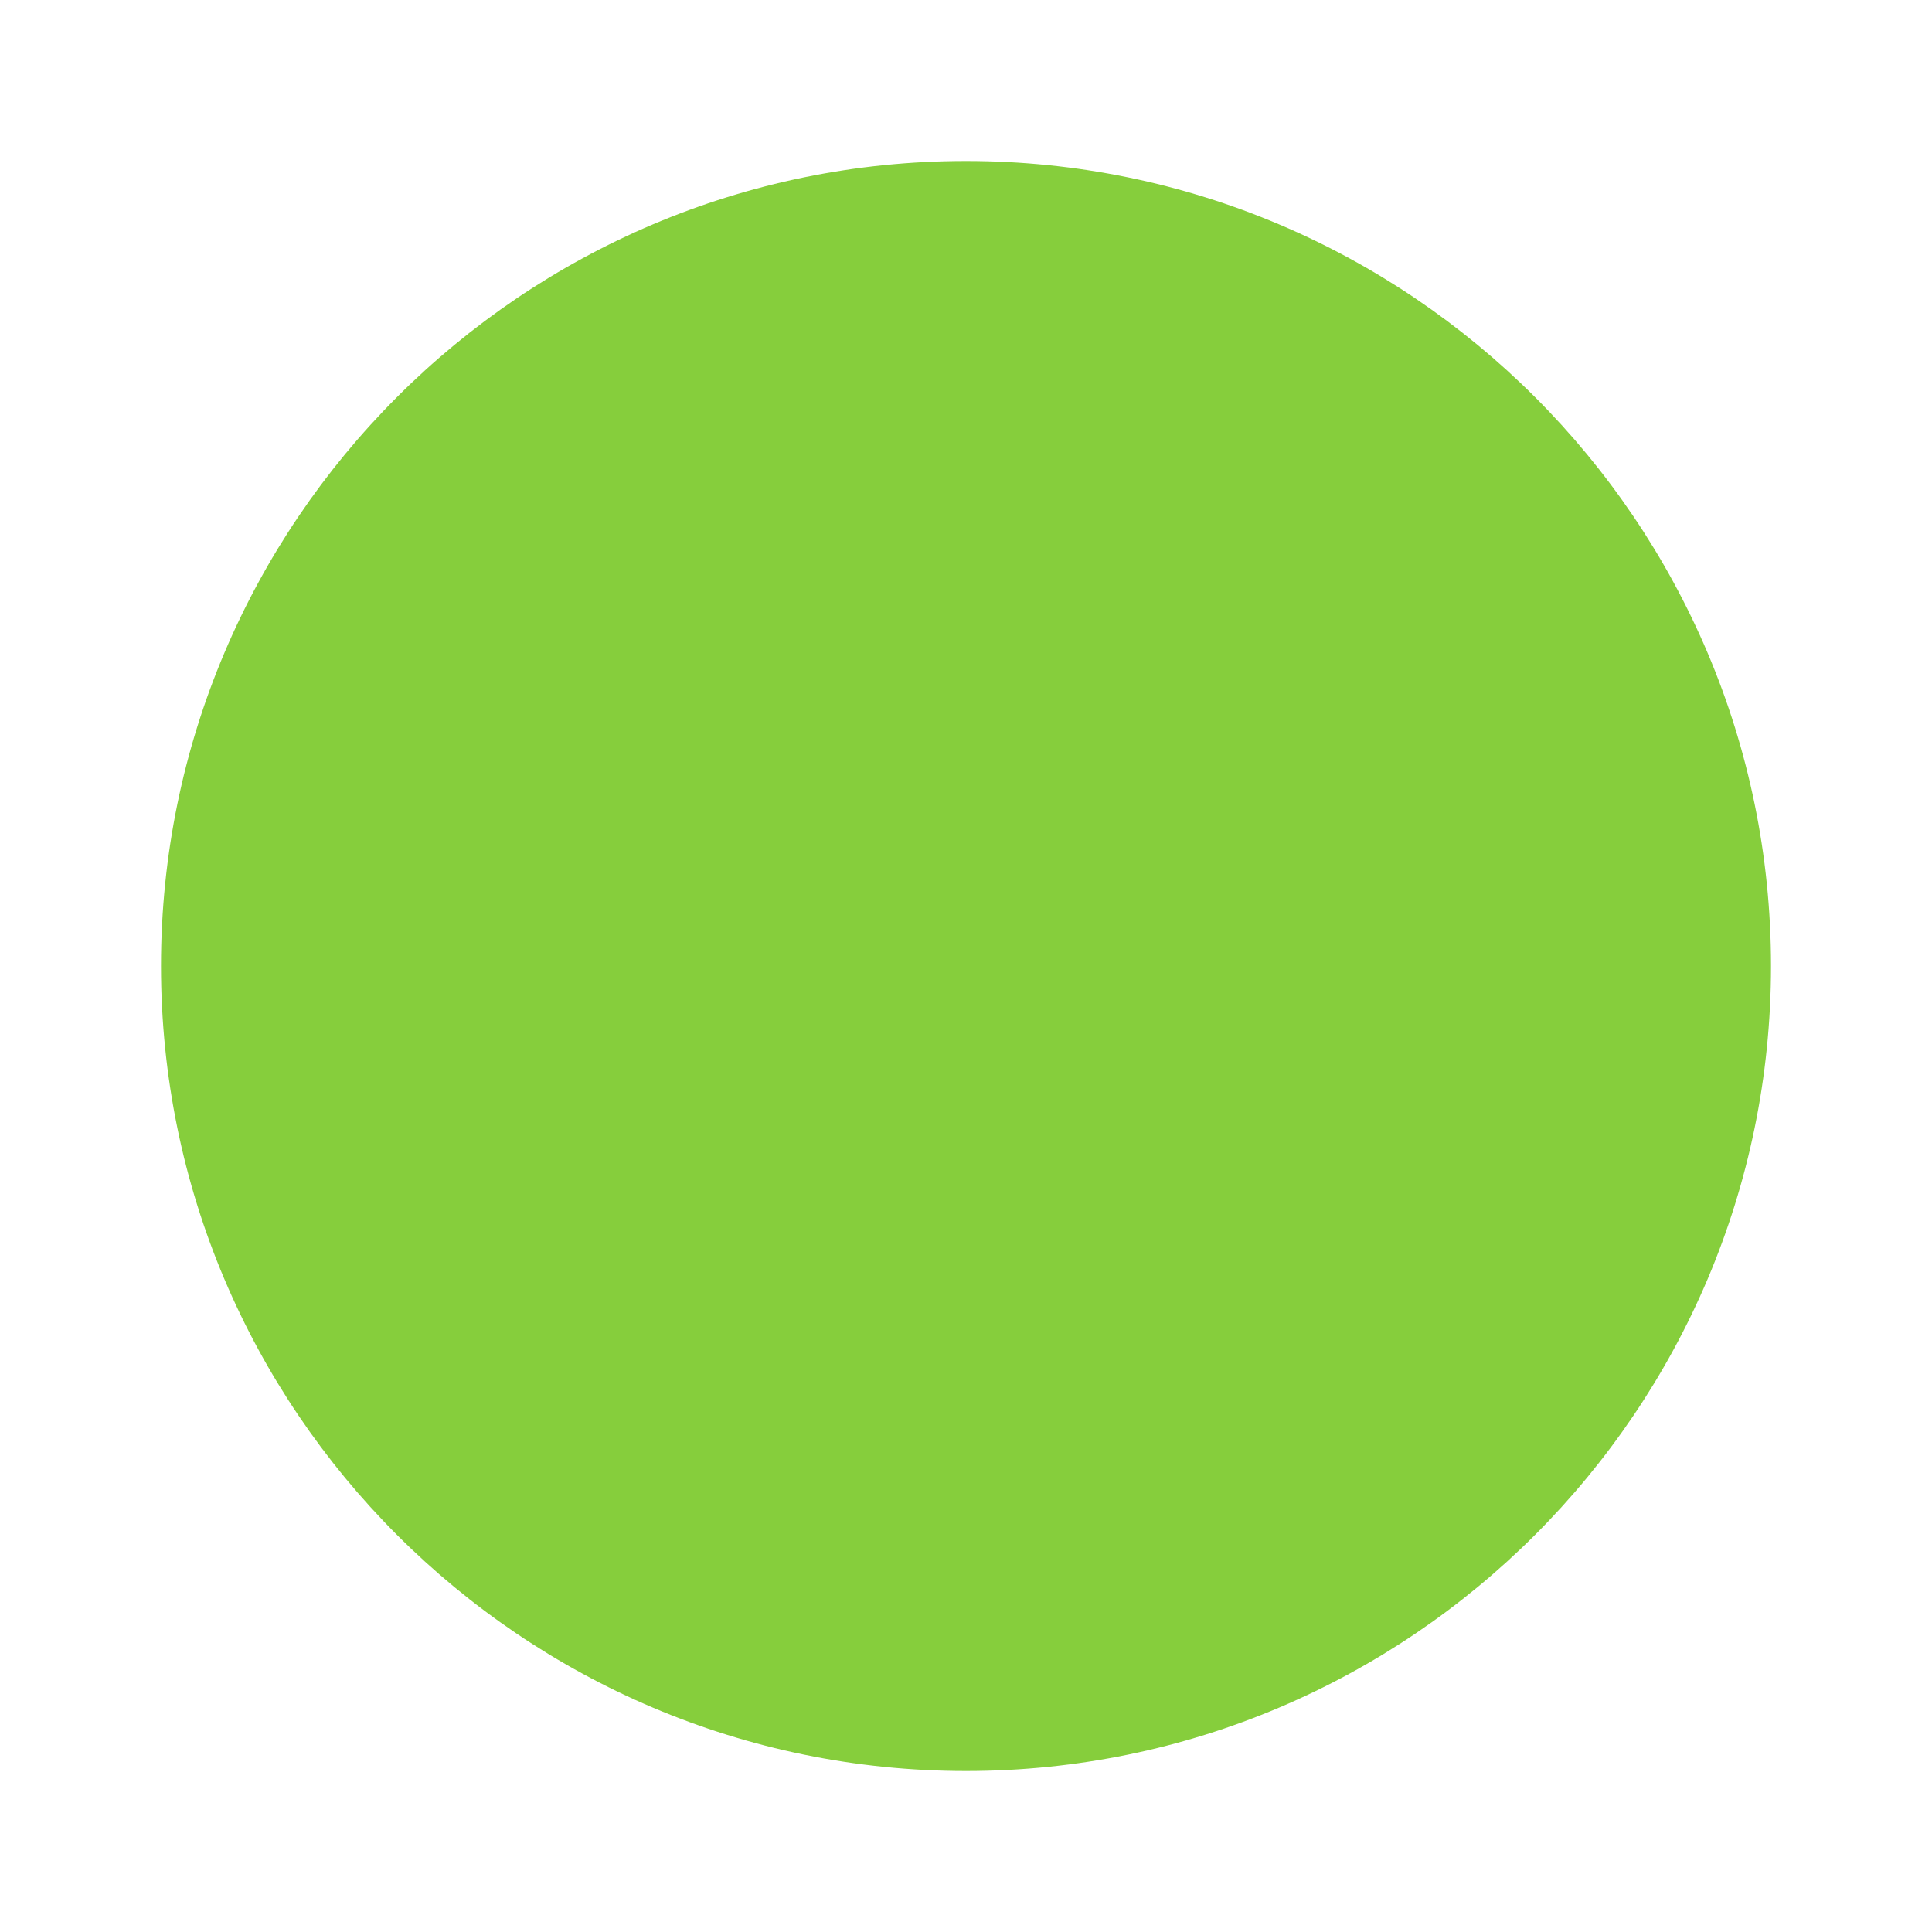 <svg xmlns="http://www.w3.org/2000/svg" viewBox="0 0 24 24" style="fill: rgba(134, 206, 60, 1);transform: ;msFilter:;"><path d="M12 2C6.486 2 2 6.486 2 12s4.486 10 10 10 10-4.486 10-10S17.514 2 12 2z"></path></svg>
